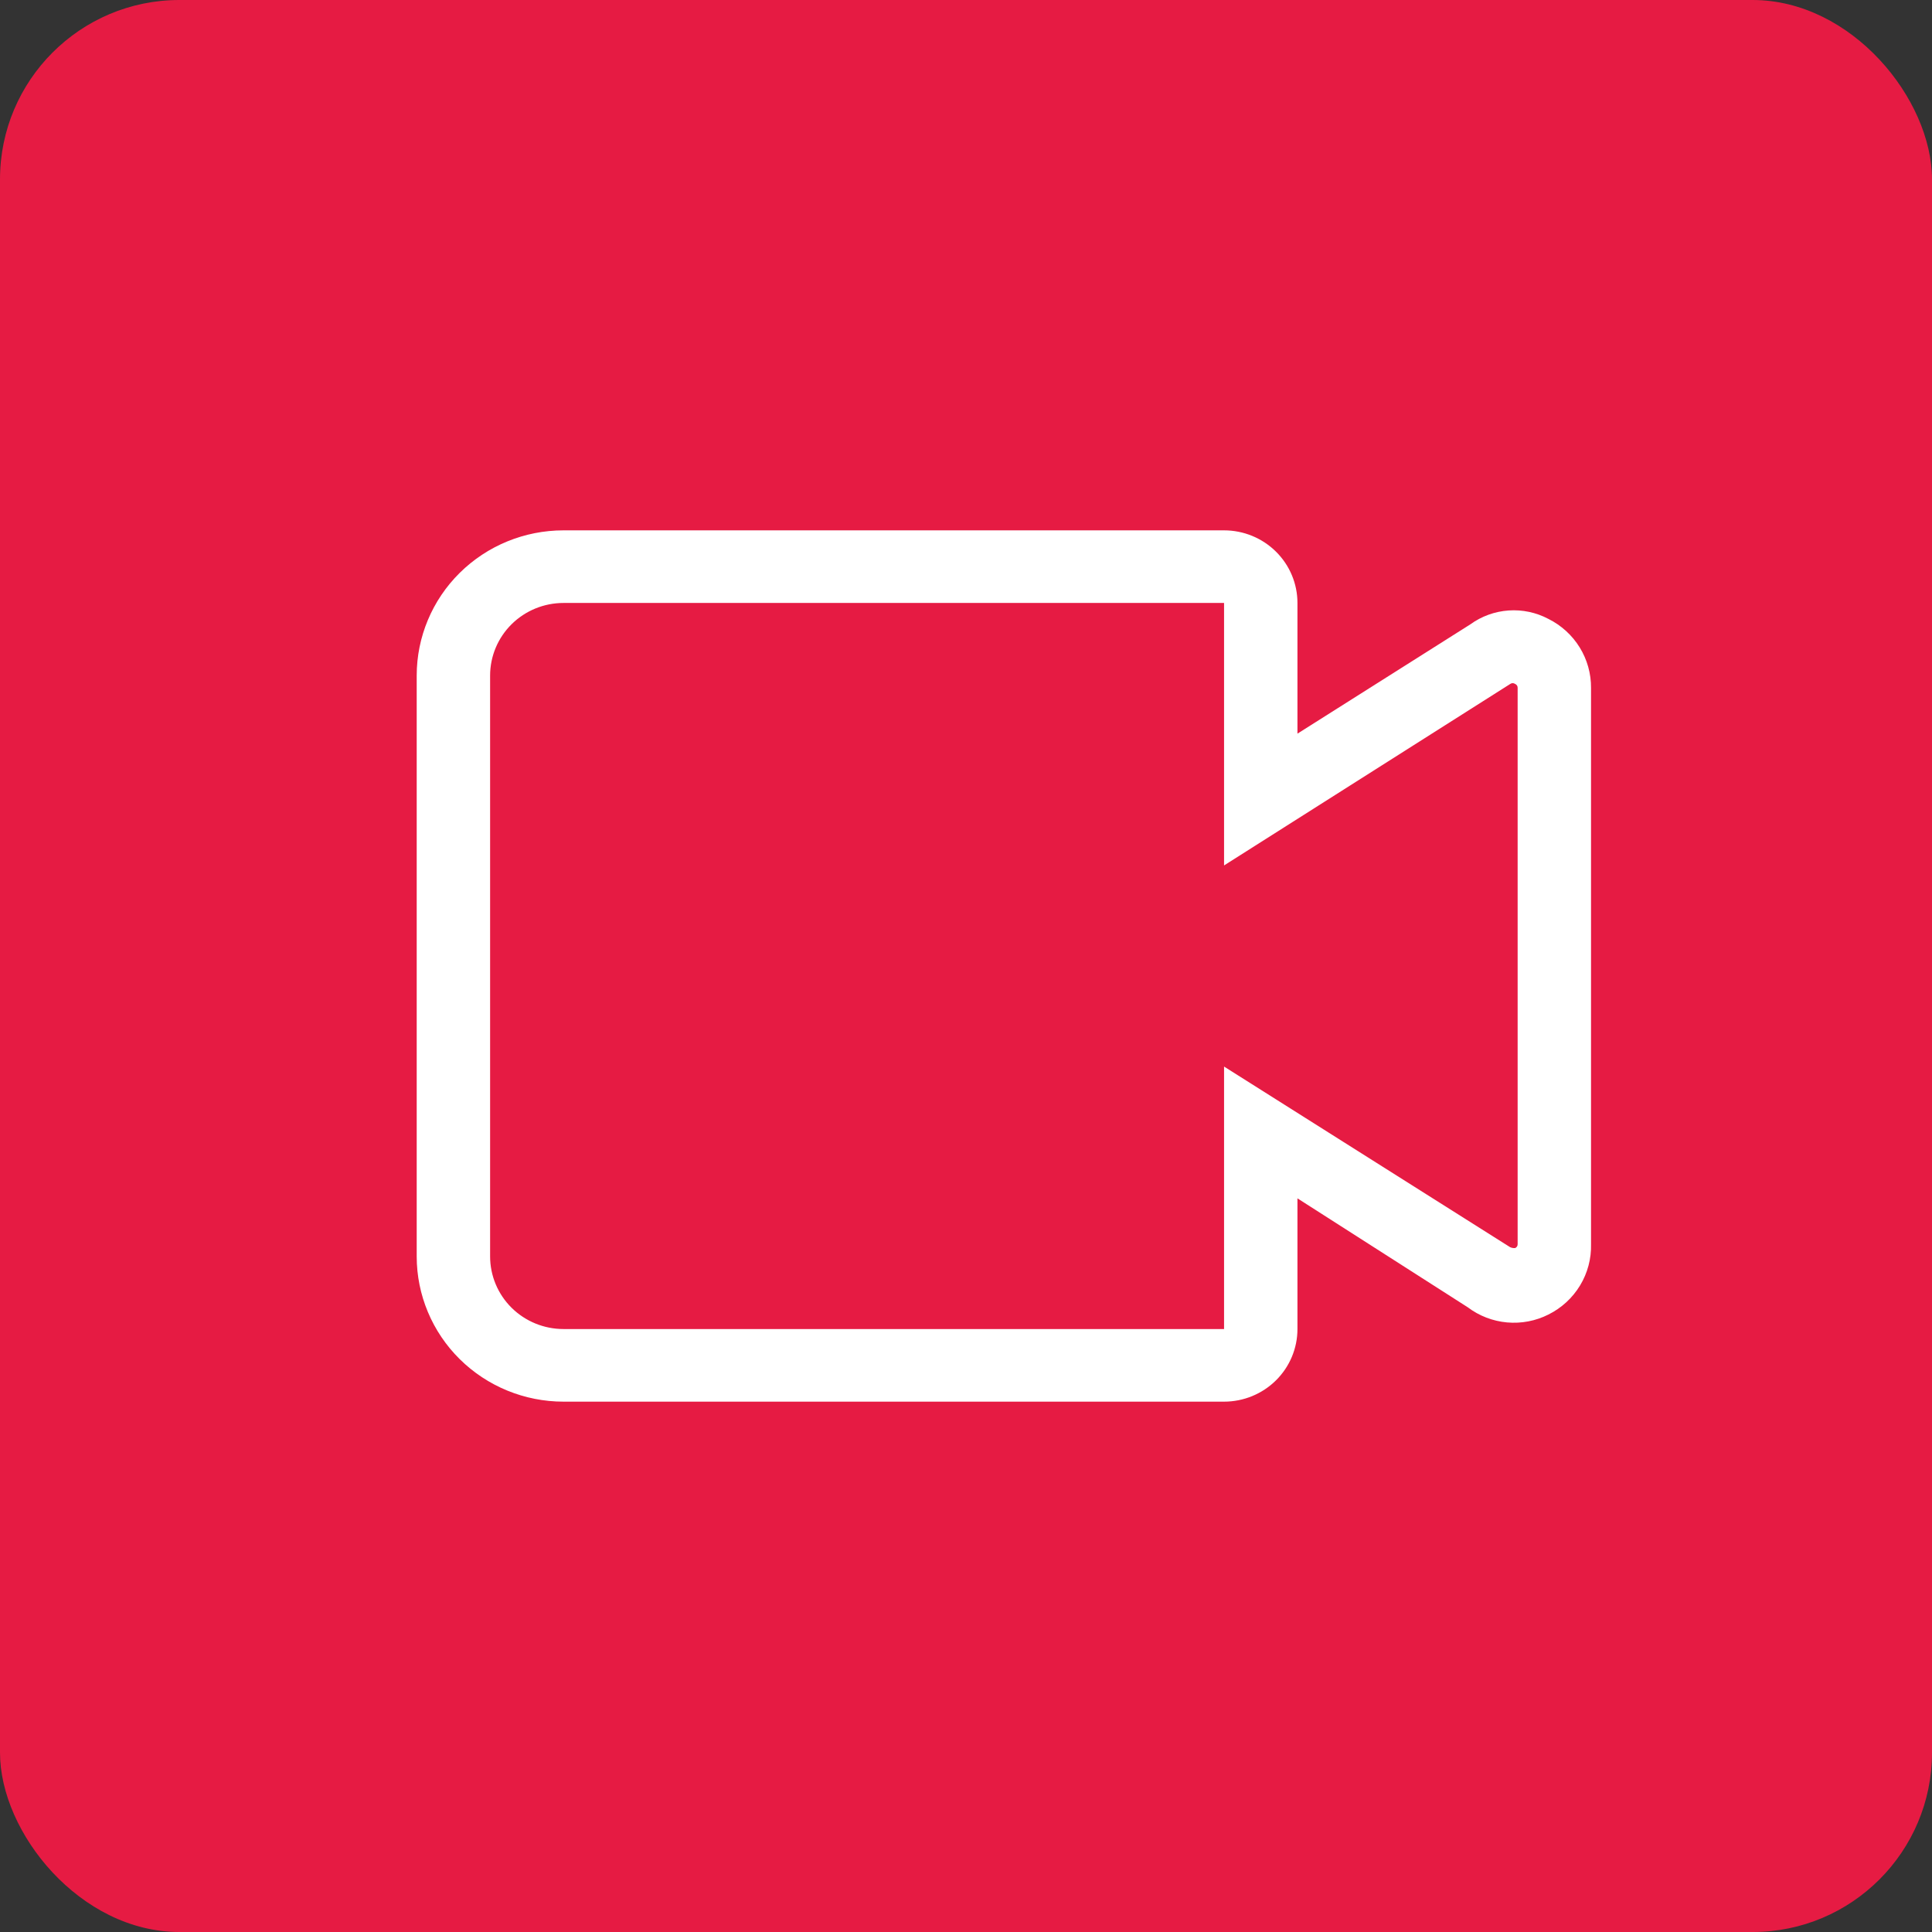 <svg width="140" height="140" viewBox="0 0 140 140" fill="none" xmlns="http://www.w3.org/2000/svg">
<rect x="0" y="0" width="140" height="140" fill="#333333" stroke="none"/>
<rect width="140" height="140" rx="13" fill="#E61B43"/>
<path d="M115.292 49.849C115.3 48.814 115.015 47.797 114.47 46.914C113.925 46.031 113.141 45.316 112.207 44.85C111.322 44.38 110.32 44.167 109.318 44.237C108.315 44.307 107.353 44.657 106.543 45.245L94.018 53.163V43.693C94.018 42.297 93.458 40.959 92.46 39.972C91.463 38.986 90.11 38.431 88.7 38.431H40.833C38.012 38.431 35.306 39.54 33.312 41.513C31.317 43.487 30.196 46.163 30.196 48.954V91.046C30.196 93.837 31.317 96.513 33.312 98.487C35.306 100.46 38.012 101.569 40.833 101.569H88.7C90.11 101.569 91.463 101.014 92.46 100.028C93.458 99.041 94.018 97.703 94.018 96.307V86.837L106.357 94.729C107.183 95.354 108.17 95.735 109.205 95.828C110.241 95.921 111.282 95.723 112.207 95.255C113.158 94.781 113.953 94.05 114.499 93.146C115.045 92.243 115.32 91.204 115.292 90.151V49.849ZM109.788 90.441C109.628 90.441 109.495 90.441 109.282 90.283L88.7 77.287V96.307H40.833C39.423 96.307 38.07 95.753 37.072 94.766C36.075 93.779 35.515 92.441 35.515 91.046V48.954C35.515 47.559 36.075 46.221 37.072 45.234C38.07 44.247 39.423 43.693 40.833 43.693H88.7V62.713L109.442 49.559C109.492 49.523 109.553 49.503 109.615 49.503C109.677 49.503 109.737 49.523 109.788 49.559C109.846 49.582 109.895 49.622 109.929 49.674C109.962 49.726 109.978 49.787 109.974 49.849V90.151C109.978 90.213 109.962 90.274 109.929 90.326C109.895 90.378 109.846 90.418 109.788 90.441Z" fill="white"/>
</svg>
